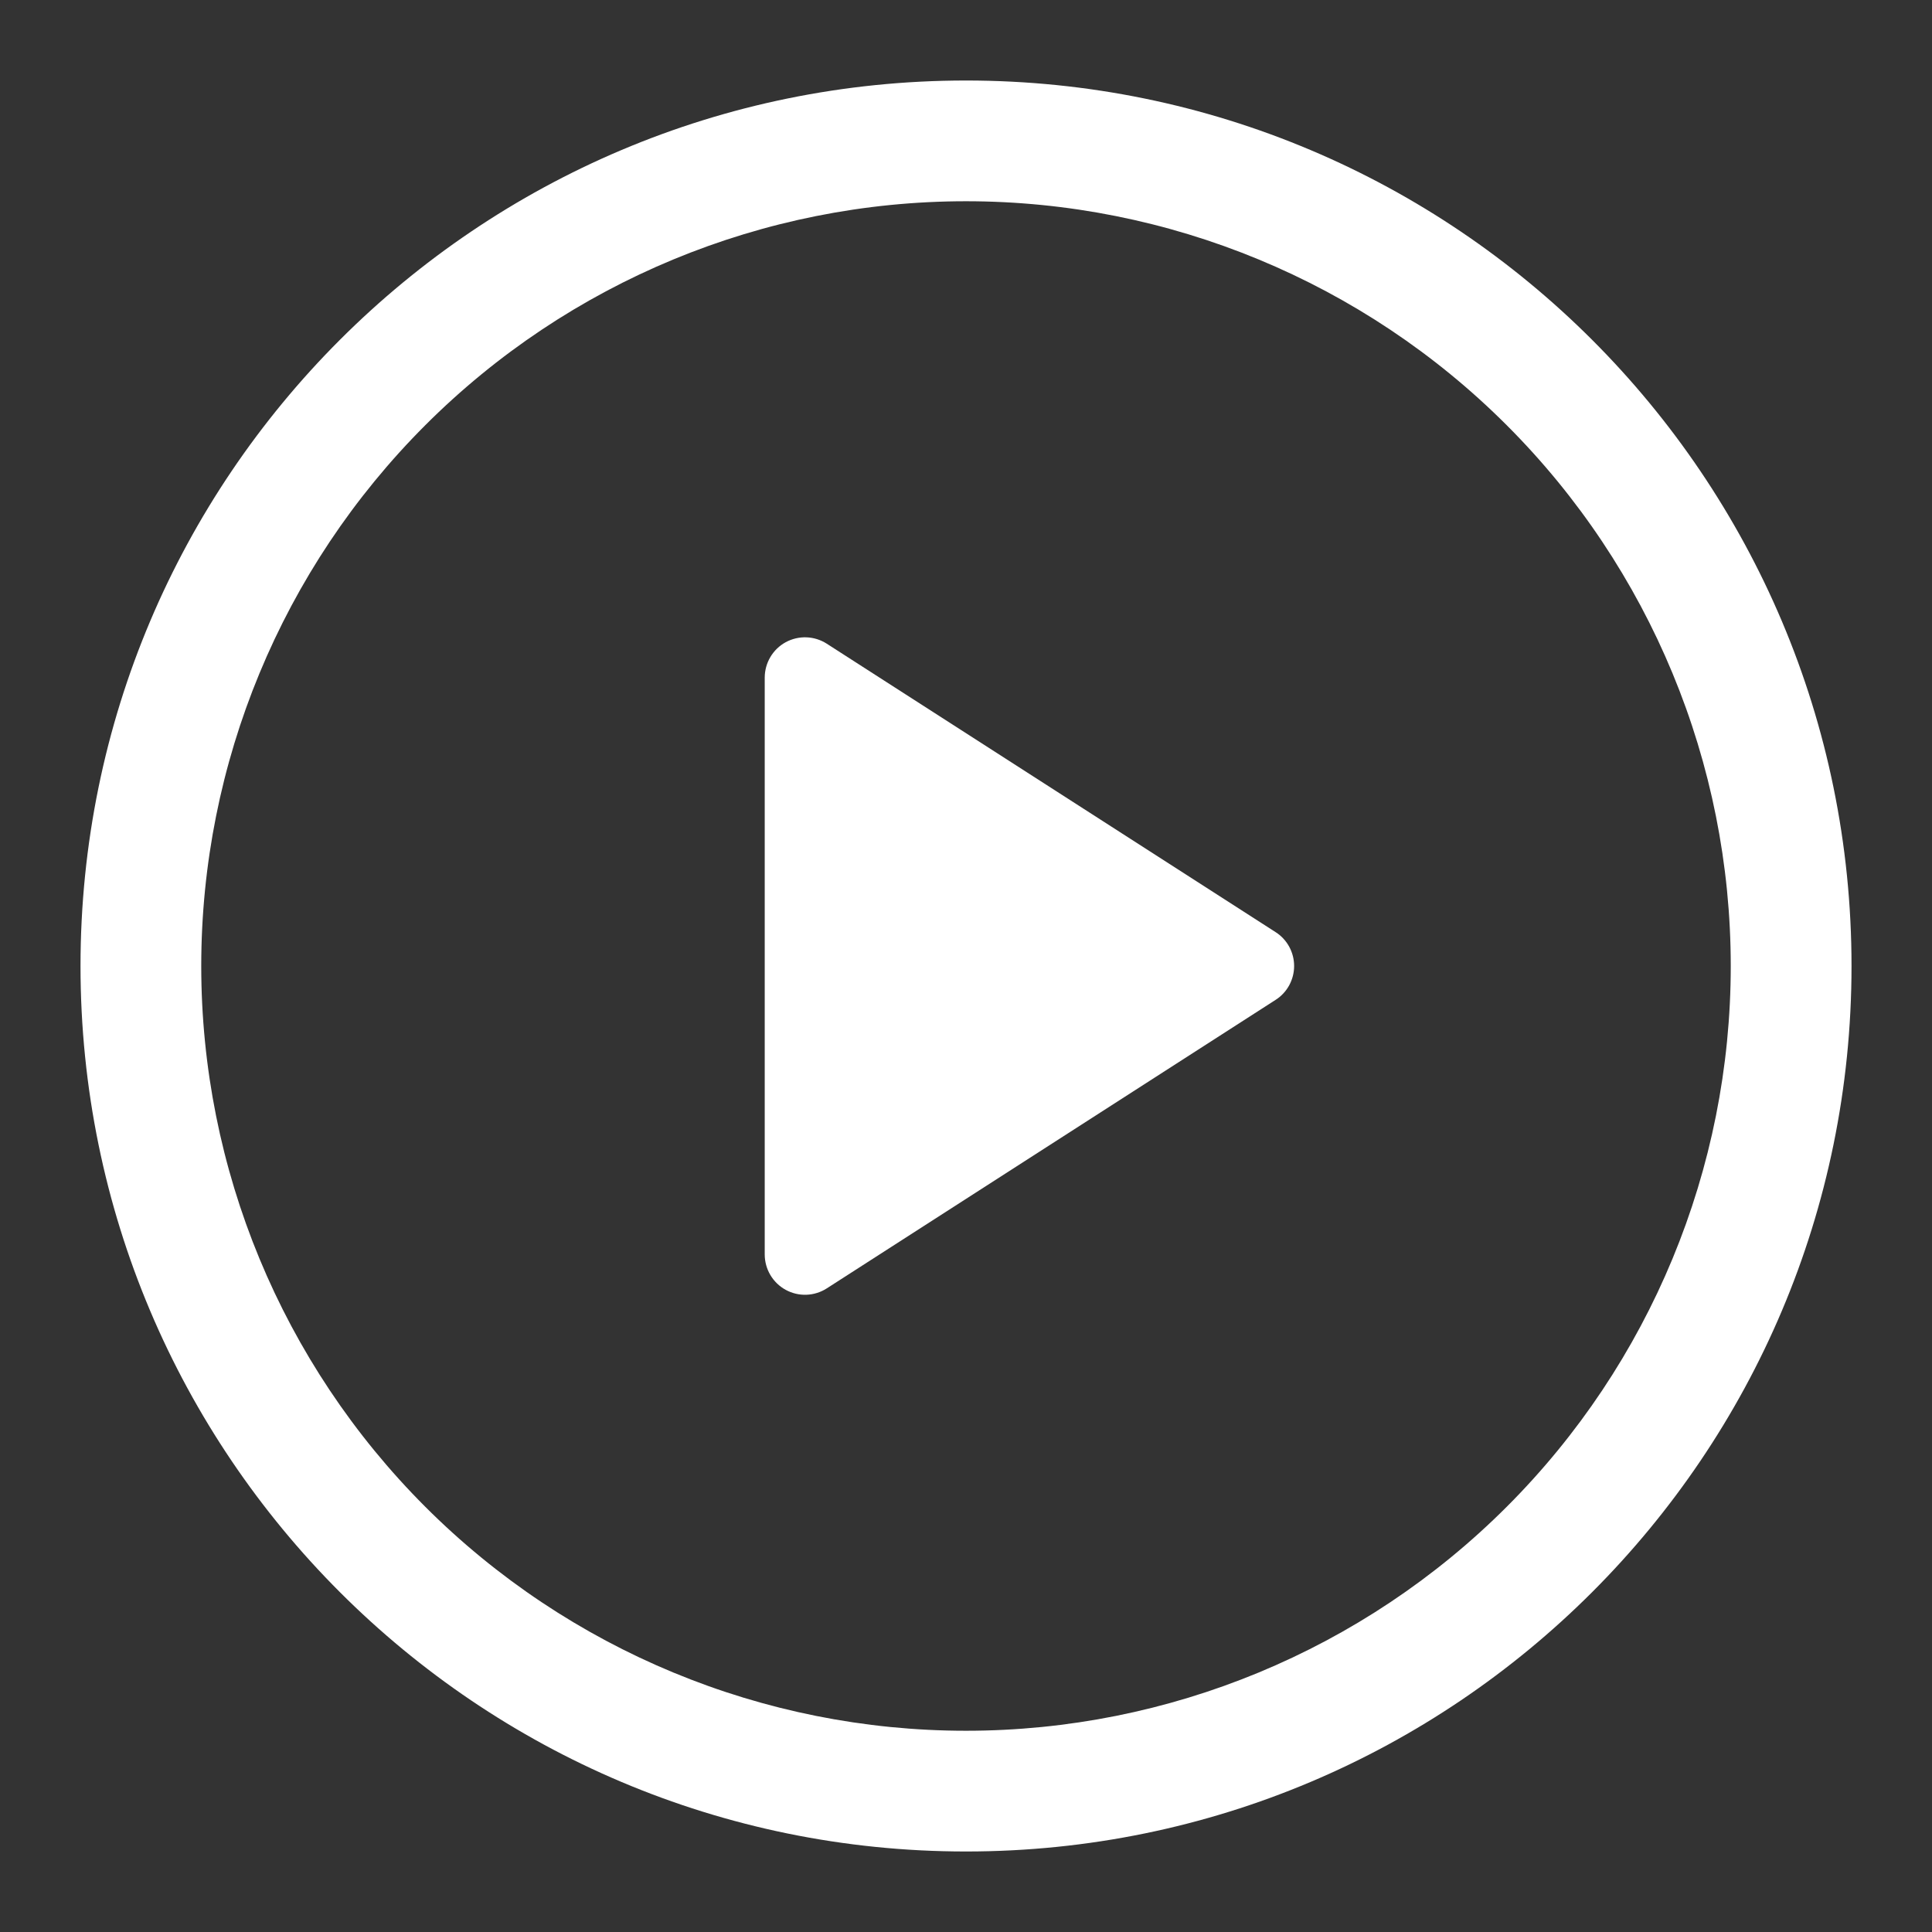 <svg width="67" height="67" viewBox="0 0 67 67" fill="none" xmlns="http://www.w3.org/2000/svg">
<rect x="0" y="0" width="67" height="67" fill="#333333" stroke="none"/>
<path d="M26.52 43.505V23.495C26.521 23.244 26.589 22.999 26.717 22.783C26.845 22.568 27.028 22.391 27.248 22.271C27.468 22.152 27.716 22.093 27.966 22.102C28.216 22.111 28.459 22.187 28.67 22.322L44.236 32.325C44.434 32.451 44.596 32.625 44.708 32.83C44.82 33.035 44.879 33.266 44.879 33.5C44.879 33.734 44.82 33.964 44.708 34.17C44.596 34.375 44.434 34.549 44.236 34.675L28.67 44.681C28.459 44.816 28.216 44.892 27.966 44.901C27.716 44.91 27.468 44.851 27.248 44.731C27.028 44.611 26.845 44.434 26.717 44.219C26.589 44.004 26.521 43.758 26.52 43.508V43.505Z" fill="white"/>
<path d="M2.792 33.5C2.792 16.541 16.541 2.792 33.5 2.792C50.46 2.792 64.209 16.541 64.209 33.5C64.209 50.459 50.46 64.208 33.5 64.208C16.541 64.208 2.792 50.459 2.792 33.5ZM33.5 6.979C26.467 6.979 19.721 9.773 14.747 14.747C9.774 19.72 6.979 26.466 6.979 33.5C6.979 40.534 9.774 47.279 14.747 52.253C19.721 57.227 26.467 60.021 33.5 60.021C40.534 60.021 47.28 57.227 52.253 52.253C57.227 47.279 60.021 40.534 60.021 33.5C60.021 26.466 57.227 19.72 52.253 14.747C47.28 9.773 40.534 6.979 33.5 6.979Z" fill="white"/>
</svg>
